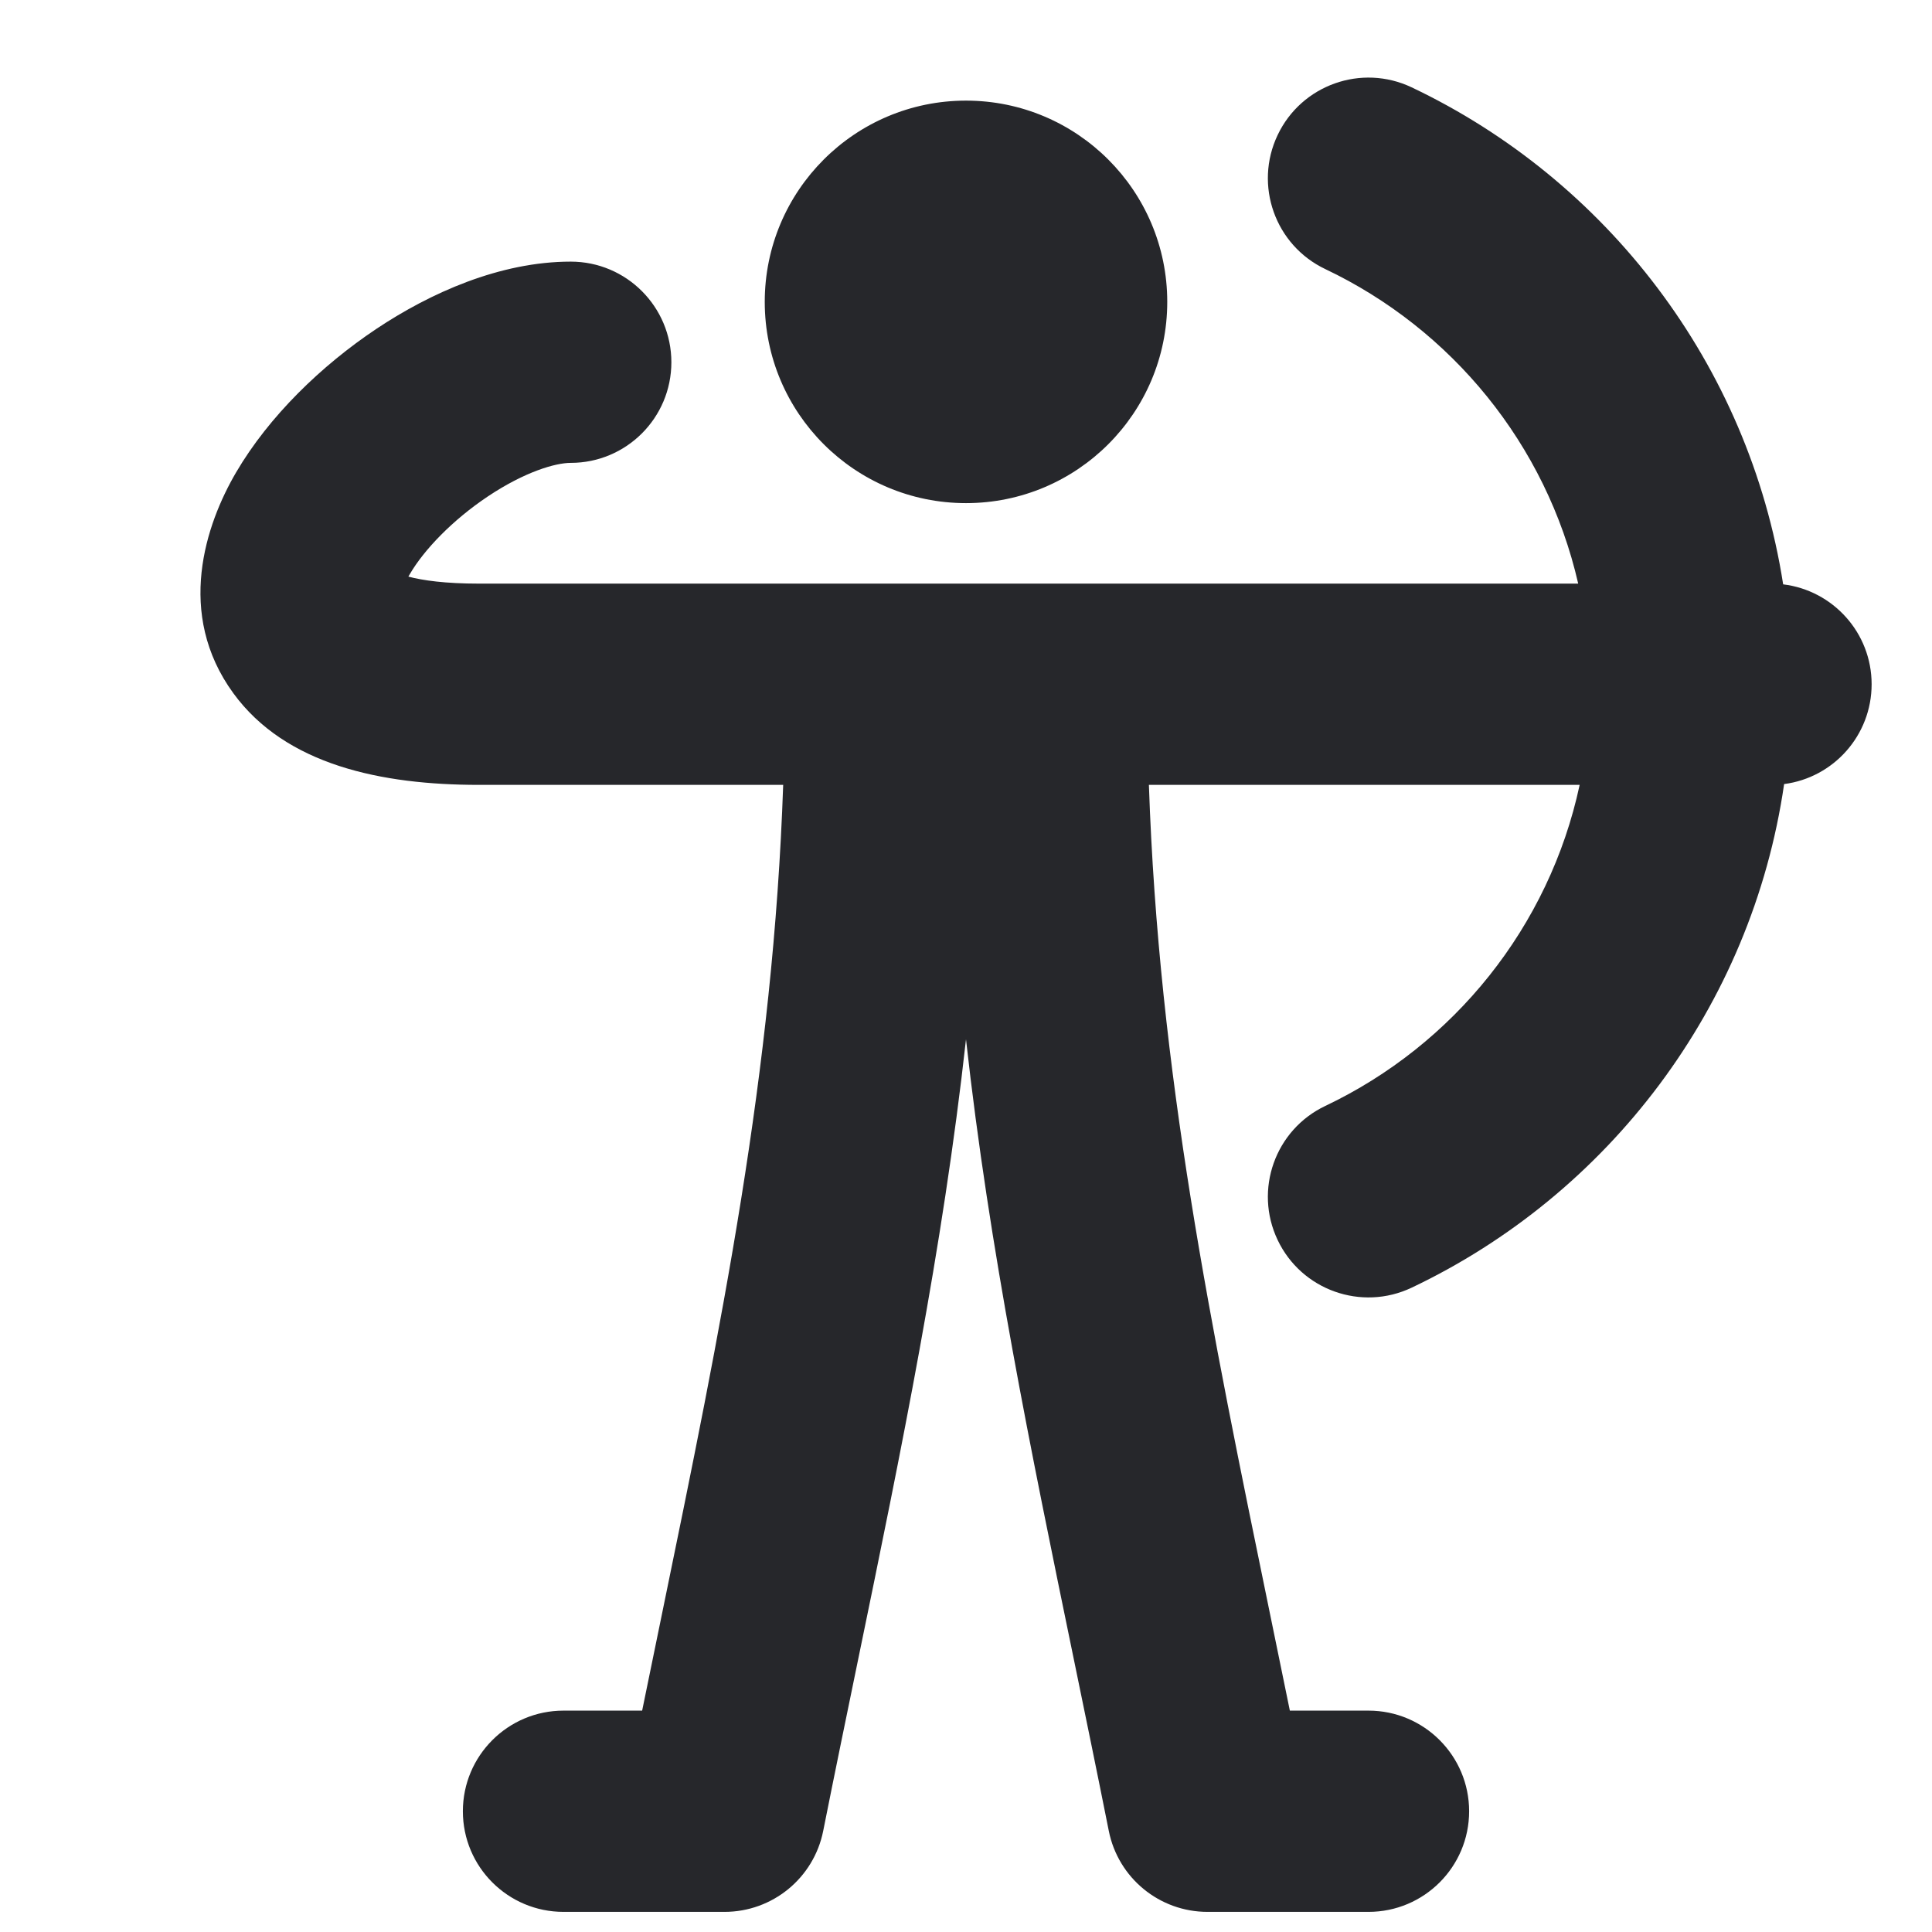 <svg width="24" height="24" viewBox="0 0 24 24" fill="none" xmlns="http://www.w3.org/2000/svg">
<path fill-rule="evenodd" clip-rule="evenodd" d="M15.871 1.678C16.167 1.054 16.913 0.789 17.536 1.085C19.952 2.233 21.724 4.522 22.151 7.259C22.77 7.334 23.25 7.861 23.25 8.5C23.25 9.135 22.777 9.66 22.163 9.74C21.76 12.513 19.976 14.837 17.536 15.996C16.913 16.292 16.167 16.027 15.871 15.403C15.575 14.78 15.84 14.034 16.464 13.738C18.057 12.981 19.245 11.515 19.623 9.75H14.272C14.395 13.333 15.035 16.443 15.783 20.08C15.862 20.463 15.942 20.853 16.023 21.25H17C17.69 21.25 18.25 21.81 18.25 22.5C18.25 23.191 17.69 23.75 17 23.75H15C14.404 23.75 13.891 23.33 13.774 22.745C13.63 22.022 13.484 21.315 13.341 20.62C12.799 17.99 12.29 15.523 12 12.911C11.71 15.523 11.201 17.99 10.659 20.62C10.516 21.315 10.37 22.022 10.226 22.745C10.109 23.33 9.596 23.75 9 23.75H7C6.31 23.75 5.75 23.191 5.75 22.5C5.75 21.81 6.31 21.25 7 21.25H7.977C8.058 20.853 8.138 20.464 8.217 20.08C8.965 16.443 9.605 13.333 9.729 9.75H5.949C4.743 9.75 3.551 9.506 2.899 8.612C2.177 7.622 2.556 6.512 2.933 5.868C3.342 5.17 3.993 4.541 4.676 4.085C5.342 3.641 6.209 3.25 7.09 3.25C7.78 3.25 8.34 3.81 8.34 4.5C8.34 5.191 7.78 5.75 7.09 5.75C6.9 5.75 6.521 5.86 6.063 6.165C5.621 6.46 5.267 6.83 5.091 7.132C5.084 7.143 5.078 7.153 5.073 7.163C5.25 7.21 5.53 7.25 5.949 7.25H19.605C19.209 5.521 18.033 4.089 16.464 3.343C15.84 3.047 15.575 2.301 15.871 1.678ZM9.5 3.75C9.5 2.37 10.619 1.25 12 1.25C13.381 1.25 14.5 2.37 14.5 3.75C14.5 5.131 13.381 6.25 12 6.25C10.619 6.25 9.5 5.131 9.5 3.75Z" fill="#26272B"/>
</svg>
